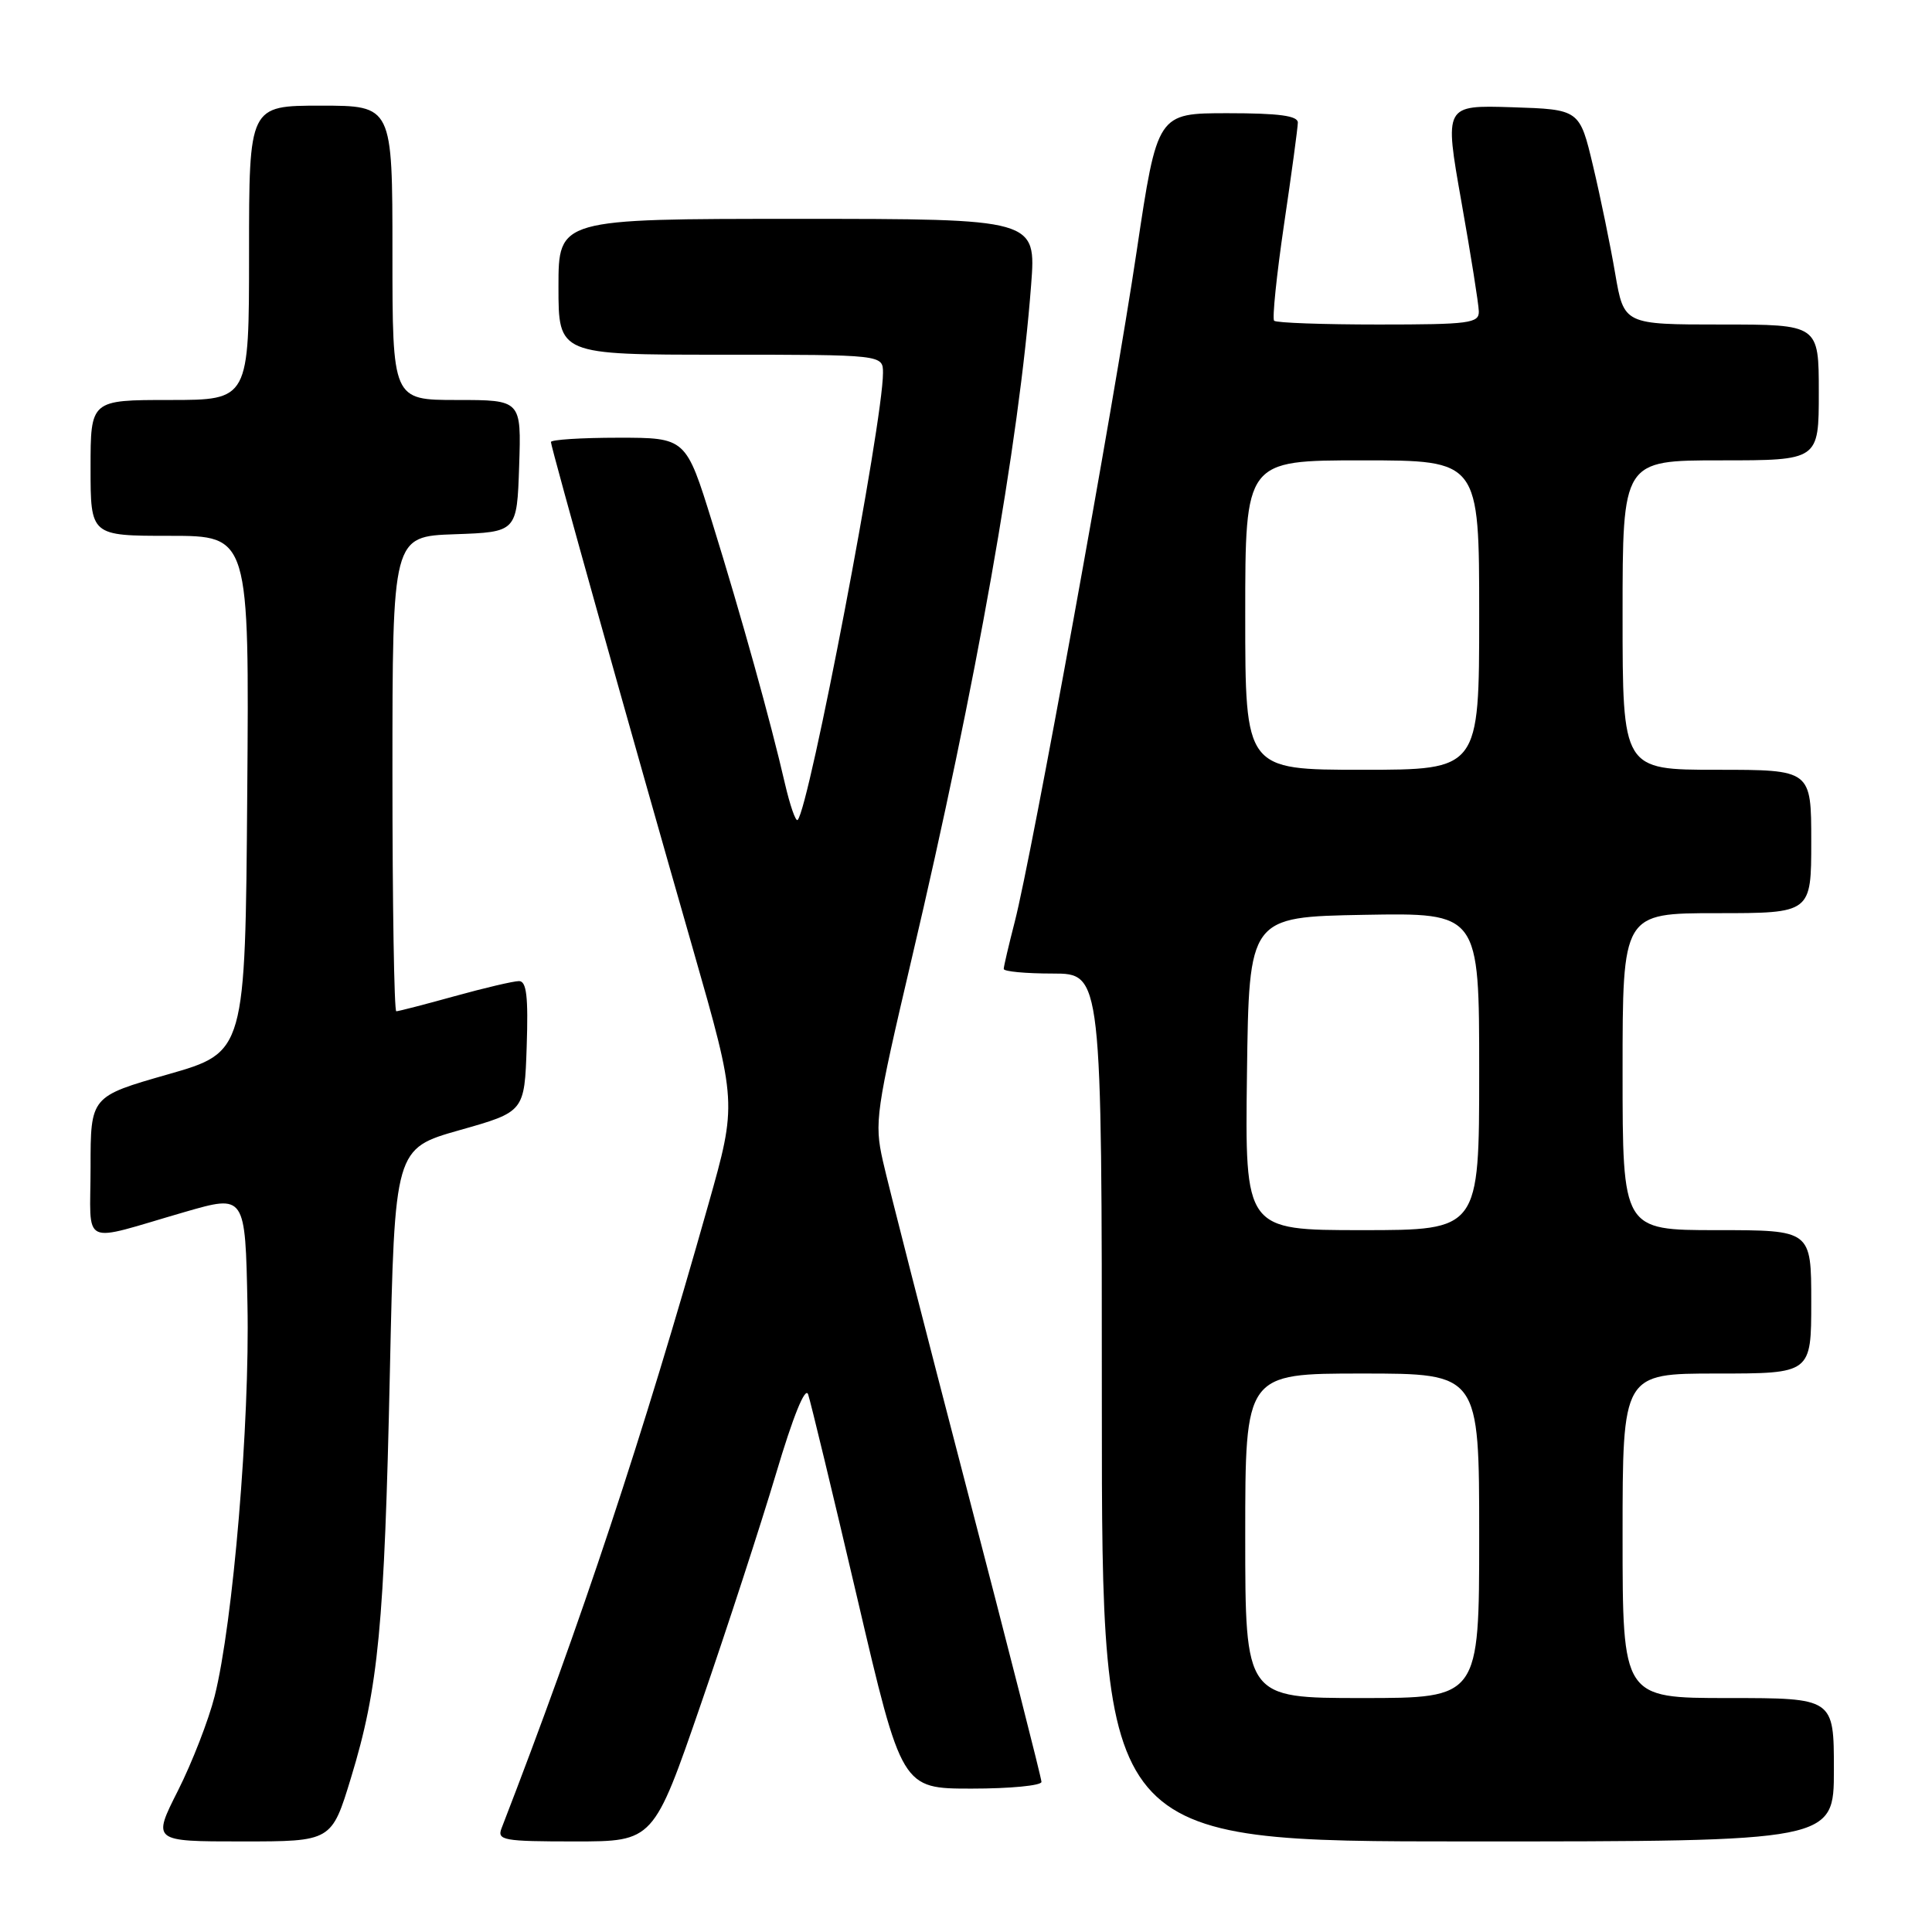 <?xml version="1.0" encoding="UTF-8" standalone="no"?>
<!DOCTYPE svg PUBLIC "-//W3C//DTD SVG 1.1//EN" "http://www.w3.org/Graphics/SVG/1.1/DTD/svg11.dtd" >
<svg xmlns="http://www.w3.org/2000/svg" xmlns:xlink="http://www.w3.org/1999/xlink" version="1.1" viewBox="0 0 256 256">
 <g >
 <path fill="currentColor"
d=" M 46.51 235.56 C 50.15 223.63 50.93 215.48 51.66 181.84 C 52.30 152.19 52.30 152.19 60.90 149.75 C 69.50 147.32 69.50 147.32 69.79 138.66 C 70.01 132.04 69.77 130.00 68.77 130.00 C 68.05 130.00 64.21 130.90 60.24 132.00 C 56.27 133.10 52.79 134.00 52.51 134.00 C 52.23 134.00 52.00 119.84 52.00 102.54 C 52.00 71.08 52.00 71.08 60.25 70.79 C 68.50 70.50 68.50 70.50 68.79 61.75 C 69.08 53.00 69.08 53.00 60.54 53.00 C 52.00 53.00 52.00 53.00 52.00 33.50 C 52.00 14.00 52.00 14.00 42.50 14.00 C 33.00 14.00 33.00 14.00 33.00 33.50 C 33.00 53.00 33.00 53.00 22.50 53.00 C 12.00 53.00 12.00 53.00 12.00 62.00 C 12.00 71.00 12.00 71.00 22.51 71.00 C 33.03 71.00 33.03 71.00 32.76 105.21 C 32.50 139.43 32.50 139.43 22.25 142.36 C 12.00 145.29 12.00 145.29 12.00 154.66 C 12.00 165.43 10.40 164.67 24.50 160.59 C 32.50 158.28 32.50 158.28 32.79 172.89 C 33.11 188.51 30.88 215.07 28.44 224.76 C 27.64 227.92 25.46 233.54 23.59 237.25 C 20.18 244.00 20.18 244.00 32.06 244.00 C 43.94 244.00 43.94 244.00 46.51 235.56 Z  M 92.89 225.75 C 96.36 215.71 100.82 201.99 102.83 195.26 C 105.09 187.66 106.70 183.68 107.08 184.76 C 107.41 185.72 110.34 197.86 113.59 211.75 C 119.49 237.00 119.49 237.00 128.75 237.00 C 133.84 237.00 138.00 236.60 138.00 236.11 C 138.00 235.62 133.54 218.12 128.09 197.21 C 122.64 176.30 117.64 156.77 116.98 153.81 C 115.84 148.72 116.05 147.30 120.82 126.97 C 129.34 90.74 135.05 58.51 136.63 37.75 C 137.30 29.00 137.30 29.00 105.65 29.00 C 74.00 29.00 74.00 29.00 74.00 38.00 C 74.00 47.00 74.00 47.00 95.50 47.00 C 117.00 47.00 117.00 47.00 117.00 49.42 C 117.00 55.94 107.23 107.11 105.69 108.65 C 105.43 108.90 104.68 106.72 104.00 103.80 C 102.13 95.66 98.24 81.68 94.38 69.25 C 90.89 58.00 90.89 58.00 81.94 58.00 C 77.02 58.00 73.00 58.26 73.00 58.57 C 73.00 59.25 83.62 97.18 91.84 125.83 C 97.66 146.16 97.66 146.16 93.86 159.60 C 85.14 190.47 77.07 214.83 66.46 242.25 C 65.84 243.85 66.69 244.00 76.19 244.00 C 86.60 244.00 86.60 244.00 92.89 225.75 Z  M 243.00 234.50 C 243.00 225.00 243.00 225.00 229.00 225.00 C 215.00 225.00 215.00 225.00 215.00 203.50 C 215.00 182.00 215.00 182.00 227.50 182.00 C 240.00 182.00 240.00 182.00 240.00 172.50 C 240.00 163.00 240.00 163.00 227.50 163.00 C 215.00 163.00 215.00 163.00 215.00 142.00 C 215.00 121.00 215.00 121.00 227.50 121.00 C 240.00 121.00 240.00 121.00 240.00 111.50 C 240.00 102.00 240.00 102.00 227.50 102.00 C 215.00 102.00 215.00 102.00 215.00 81.50 C 215.00 61.00 215.00 61.00 228.00 61.00 C 241.00 61.00 241.00 61.00 241.00 52.00 C 241.00 43.00 241.00 43.00 228.09 43.00 C 215.18 43.00 215.18 43.00 214.02 36.25 C 213.39 32.54 212.07 26.12 211.09 22.00 C 209.31 14.50 209.31 14.50 200.34 14.21 C 191.38 13.93 191.38 13.93 193.64 26.71 C 194.89 33.75 195.93 40.29 195.95 41.25 C 196.00 42.83 194.72 43.00 182.67 43.00 C 175.33 43.00 169.11 42.78 168.83 42.50 C 168.56 42.23 169.15 36.49 170.14 29.75 C 171.14 23.01 171.96 16.94 171.97 16.25 C 171.99 15.34 169.48 15.00 162.67 15.00 C 153.35 15.00 153.35 15.00 150.62 33.25 C 147.58 53.65 136.71 113.42 134.46 122.14 C 133.66 125.25 133.00 128.06 133.00 128.39 C 133.00 128.73 135.93 129.00 139.50 129.00 C 146.00 129.00 146.00 129.00 146.00 186.50 C 146.00 244.00 146.00 244.00 194.50 244.00 C 243.00 244.00 243.00 244.00 243.00 234.50 Z  M 165.00 203.50 C 165.00 182.00 165.00 182.00 180.50 182.00 C 196.00 182.00 196.00 182.00 196.00 203.50 C 196.00 225.00 196.00 225.00 180.50 225.00 C 165.00 225.00 165.00 225.00 165.00 203.50 Z  M 165.23 142.25 C 165.50 121.50 165.50 121.50 180.75 121.22 C 196.00 120.95 196.00 120.95 196.00 141.97 C 196.00 163.00 196.00 163.00 180.48 163.00 C 164.96 163.00 164.96 163.00 165.23 142.25 Z  M 165.00 81.50 C 165.00 61.00 165.00 61.00 180.50 61.00 C 196.00 61.00 196.00 61.00 196.00 81.50 C 196.00 102.00 196.00 102.00 180.50 102.00 C 165.00 102.00 165.00 102.00 165.00 81.50 Z "/>
</g>
</svg>